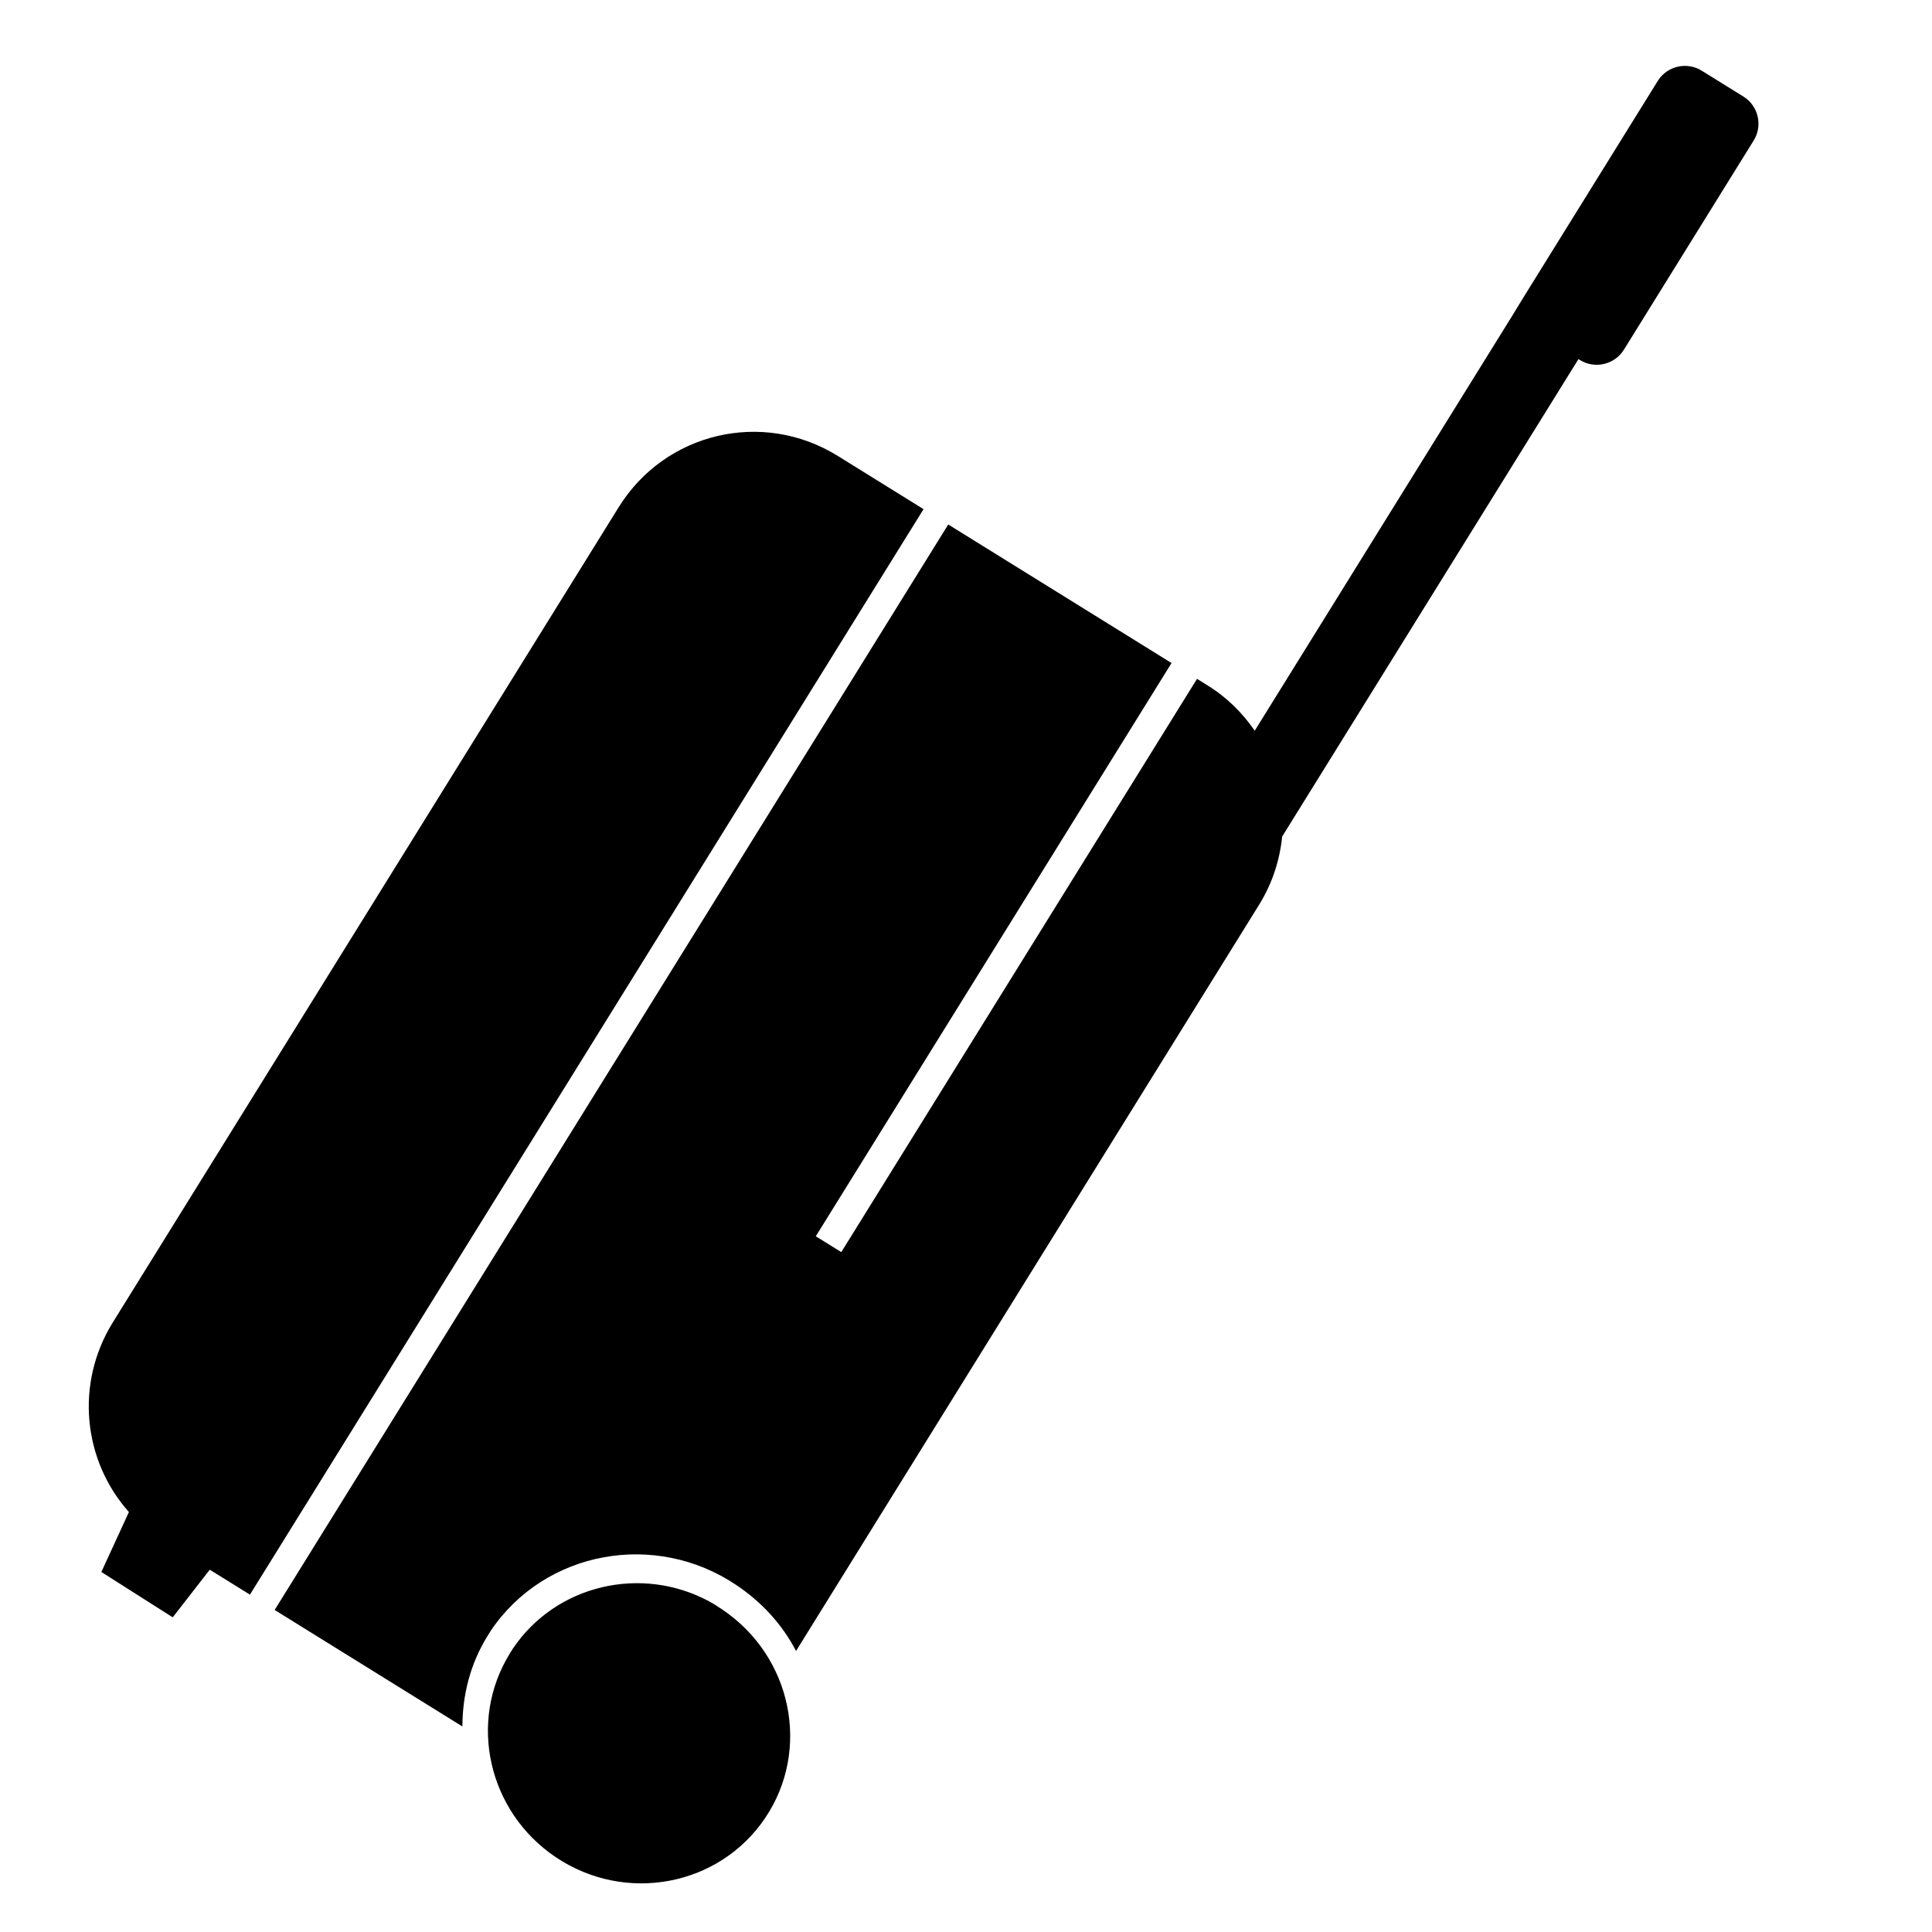 <svg xmlns:dc="http://purl.org/dc/elements/1.1/" xmlns:cc="http://creativecommons.org/ns#" xmlns:rdf="http://www.w3.org/1999/02/22-rdf-syntax-ns#" xmlns:svg="http://www.w3.org/2000/svg" xmlns="http://www.w3.org/2000/svg" xmlns:sodipodi="http://sodipodi.sourceforge.net/DTD/sodipodi-0.dtd" xmlns:inkscape="http://www.inkscape.org/namespaces/inkscape" viewBox="0 0 80 80" version="1.1" x="0px" y="0px"><path style="" d="M 70.461,2.925 C 69.846,2.543 69.027,2.735 68.646,3.349 L 63.266,12.019 c -0.354,0.57 -0.669,1.091 -0.669,1.091 L 51.956,30.257 C 51.454,29.531 50.816,28.885 50.014,28.388 L 49.566,28.11 34.836,51.847 33.78,51.192 48.511,27.455 39.265,21.718 11.373,66.665 19.147,71.489 c 0.003,-1.285 0.316,-2.58 1.038,-3.743 l 0.139,-0.224 c 2.232,-3.31 6.798,-4.154 10.167,-1.888 1.077,0.724 1.917,1.658 2.471,2.73 L 52.139,37.46 c 0.55,-0.886 0.854,-1.854 0.953,-2.821 l 12.269,-19.77 0.064,0.04 c 0.614,0.381 1.433,0.189 1.815,-0.425 L 72.618,5.815 C 73,5.2 72.808,4.381 72.194,4 z M 34.691,18.879 c -3.107,-1.928 -7.145,-0.982 -9.073,2.124 L 4.674,54.754 c -1.581,2.548 -1.229,5.733 0.664,7.856 l -1.141,2.482 2.955,1.878 1.534,-1.972 1.664,1.032 27.892,-44.947 z m -5.328,47.429 c -2.807,-1.507 -6.338,-0.695 -8.127,1.958 l -0.119,0.192 c -1.752,2.824 -0.91,6.556 1.895,8.443 2.88,1.937 6.763,1.21 8.671,-1.62 1.909,-2.83 1.105,-6.697 -1.776,-8.635 -0.18,-0.121 -0.357,-0.237 -0.544,-0.337 z" fill="#000000" stroke-width="0"></path></svg>